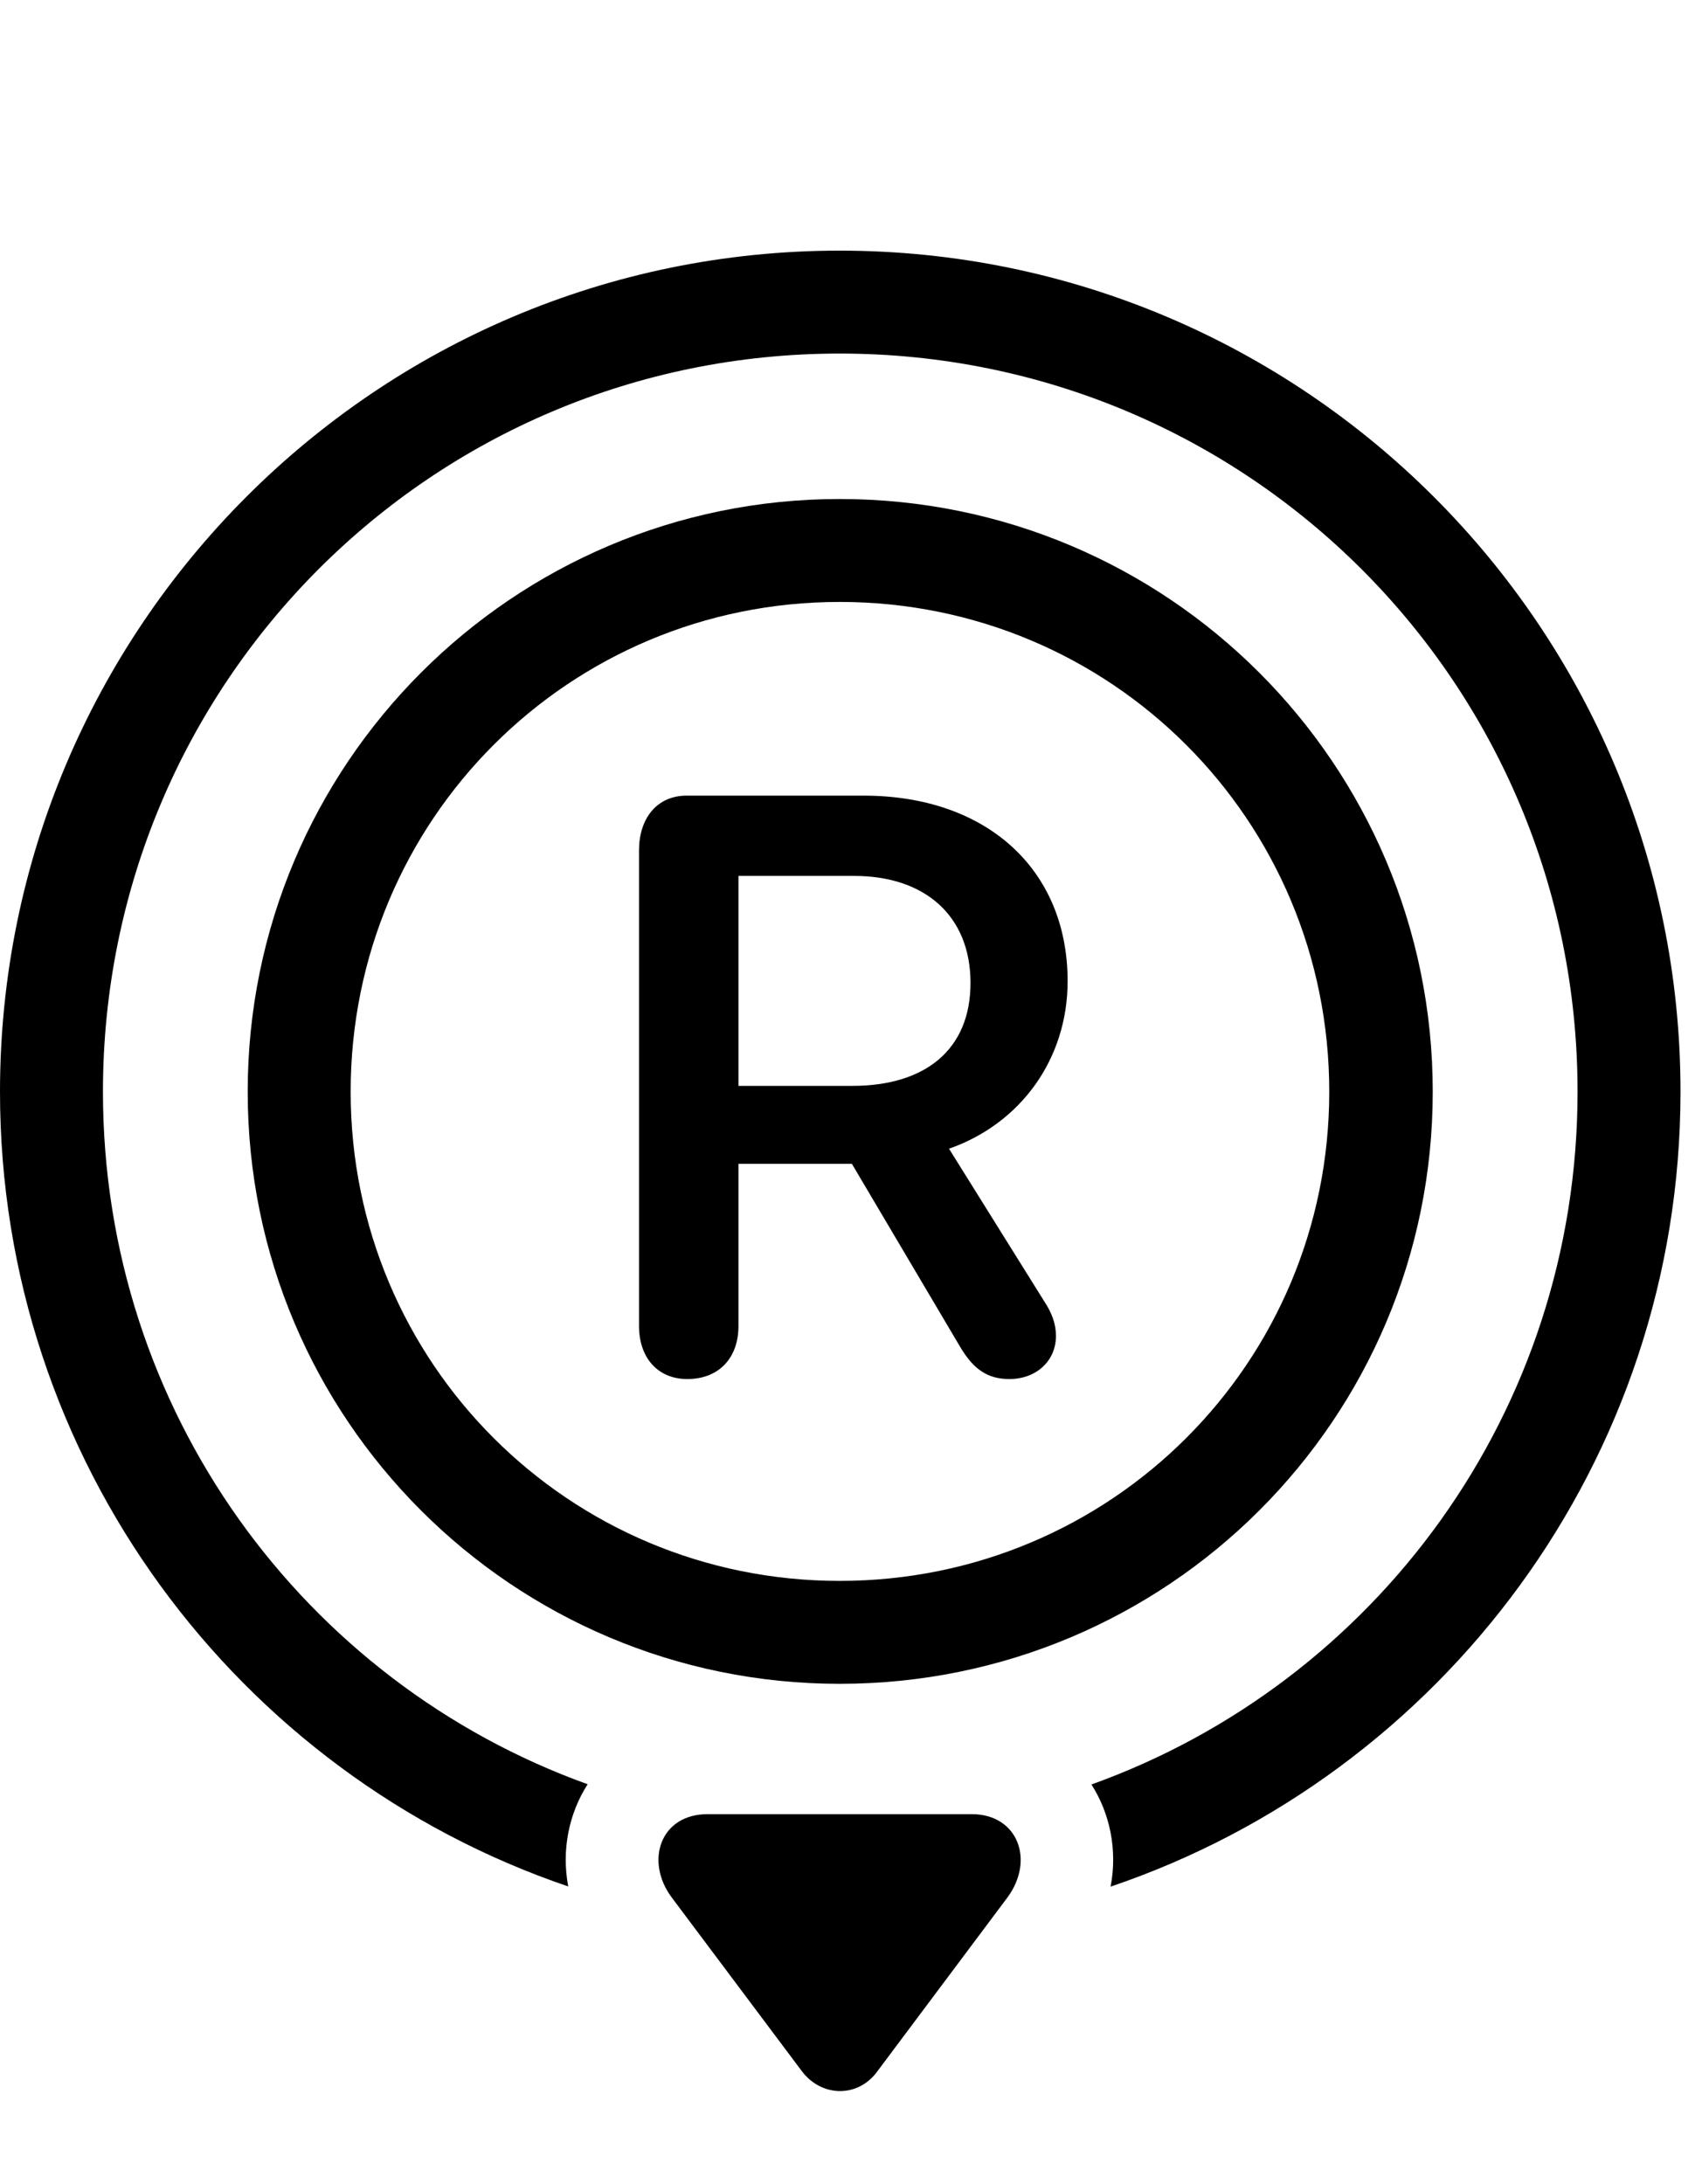 <svg version="1.1" xmlns="http://www.w3.org/2000/svg" xmlns:xlink="http://www.w3.org/1999/xlink" width="28.584" height="36.667" viewBox="0 0 28.584 36.667">
 <g>
  <rect height="36.667" opacity="0" width="28.584" x="0" y="0"/>
  <path d="M28.223 18.329C28.223 24.52 24.218 29.791 18.652 31.675C18.769 31.061 18.643 30.451 18.33 29.96C23.1 28.249 26.494 23.696 26.494 18.329C26.494 11.464 20.957 5.936 14.102 5.936C7.246 5.936 1.729 11.473 1.729 18.329C1.729 23.686 5.107 28.242 9.869 29.956C9.554 30.448 9.428 31.06 9.543 31.672C3.987 29.784 0 24.516 0 18.329C0 10.546 6.309 4.208 14.102 4.208C21.895 4.208 28.223 10.536 28.223 18.329Z" fill="currentColor"/>
  <path d="M11.885 30.458C11.084 30.458 10.83 31.249 11.279 31.854L13.467 34.774C13.799 35.214 14.414 35.223 14.736 34.774L16.914 31.864C17.383 31.239 17.1 30.458 16.318 30.458Z" fill="currentColor"/>
  <path d="M14.102 8.378C8.613 8.378 4.16 12.831 4.16 18.329C4.16 23.827 8.613 28.27 14.102 28.27C19.609 28.27 24.062 23.827 24.062 18.329C24.062 12.831 19.609 8.378 14.102 8.378ZM14.102 10.106C18.662 10.106 22.324 13.768 22.324 18.329C22.324 22.88 18.662 26.542 14.102 26.542C9.551 26.542 5.889 22.88 5.889 18.329C5.889 13.768 9.551 10.106 14.102 10.106ZM11.543 23.153C12.08 23.153 12.402 22.792 12.402 22.264L12.402 19.54L14.307 19.54L16.133 22.626C16.357 22.997 16.592 23.153 16.953 23.153C17.402 23.153 17.734 22.85 17.734 22.43C17.734 22.225 17.666 22.04 17.529 21.835L15.938 19.286C17.139 18.866 17.93 17.782 17.93 16.473C17.93 14.598 16.572 13.358 14.502 13.358L11.533 13.358C11.025 13.358 10.732 13.749 10.732 14.276L10.732 22.264C10.732 22.782 11.035 23.153 11.543 23.153ZM12.402 18.231L12.402 14.706L14.346 14.706C15.527 14.706 16.299 15.37 16.299 16.503C16.299 17.616 15.547 18.231 14.316 18.231Z" fill="currentColor"/>
 </g>
</svg>
